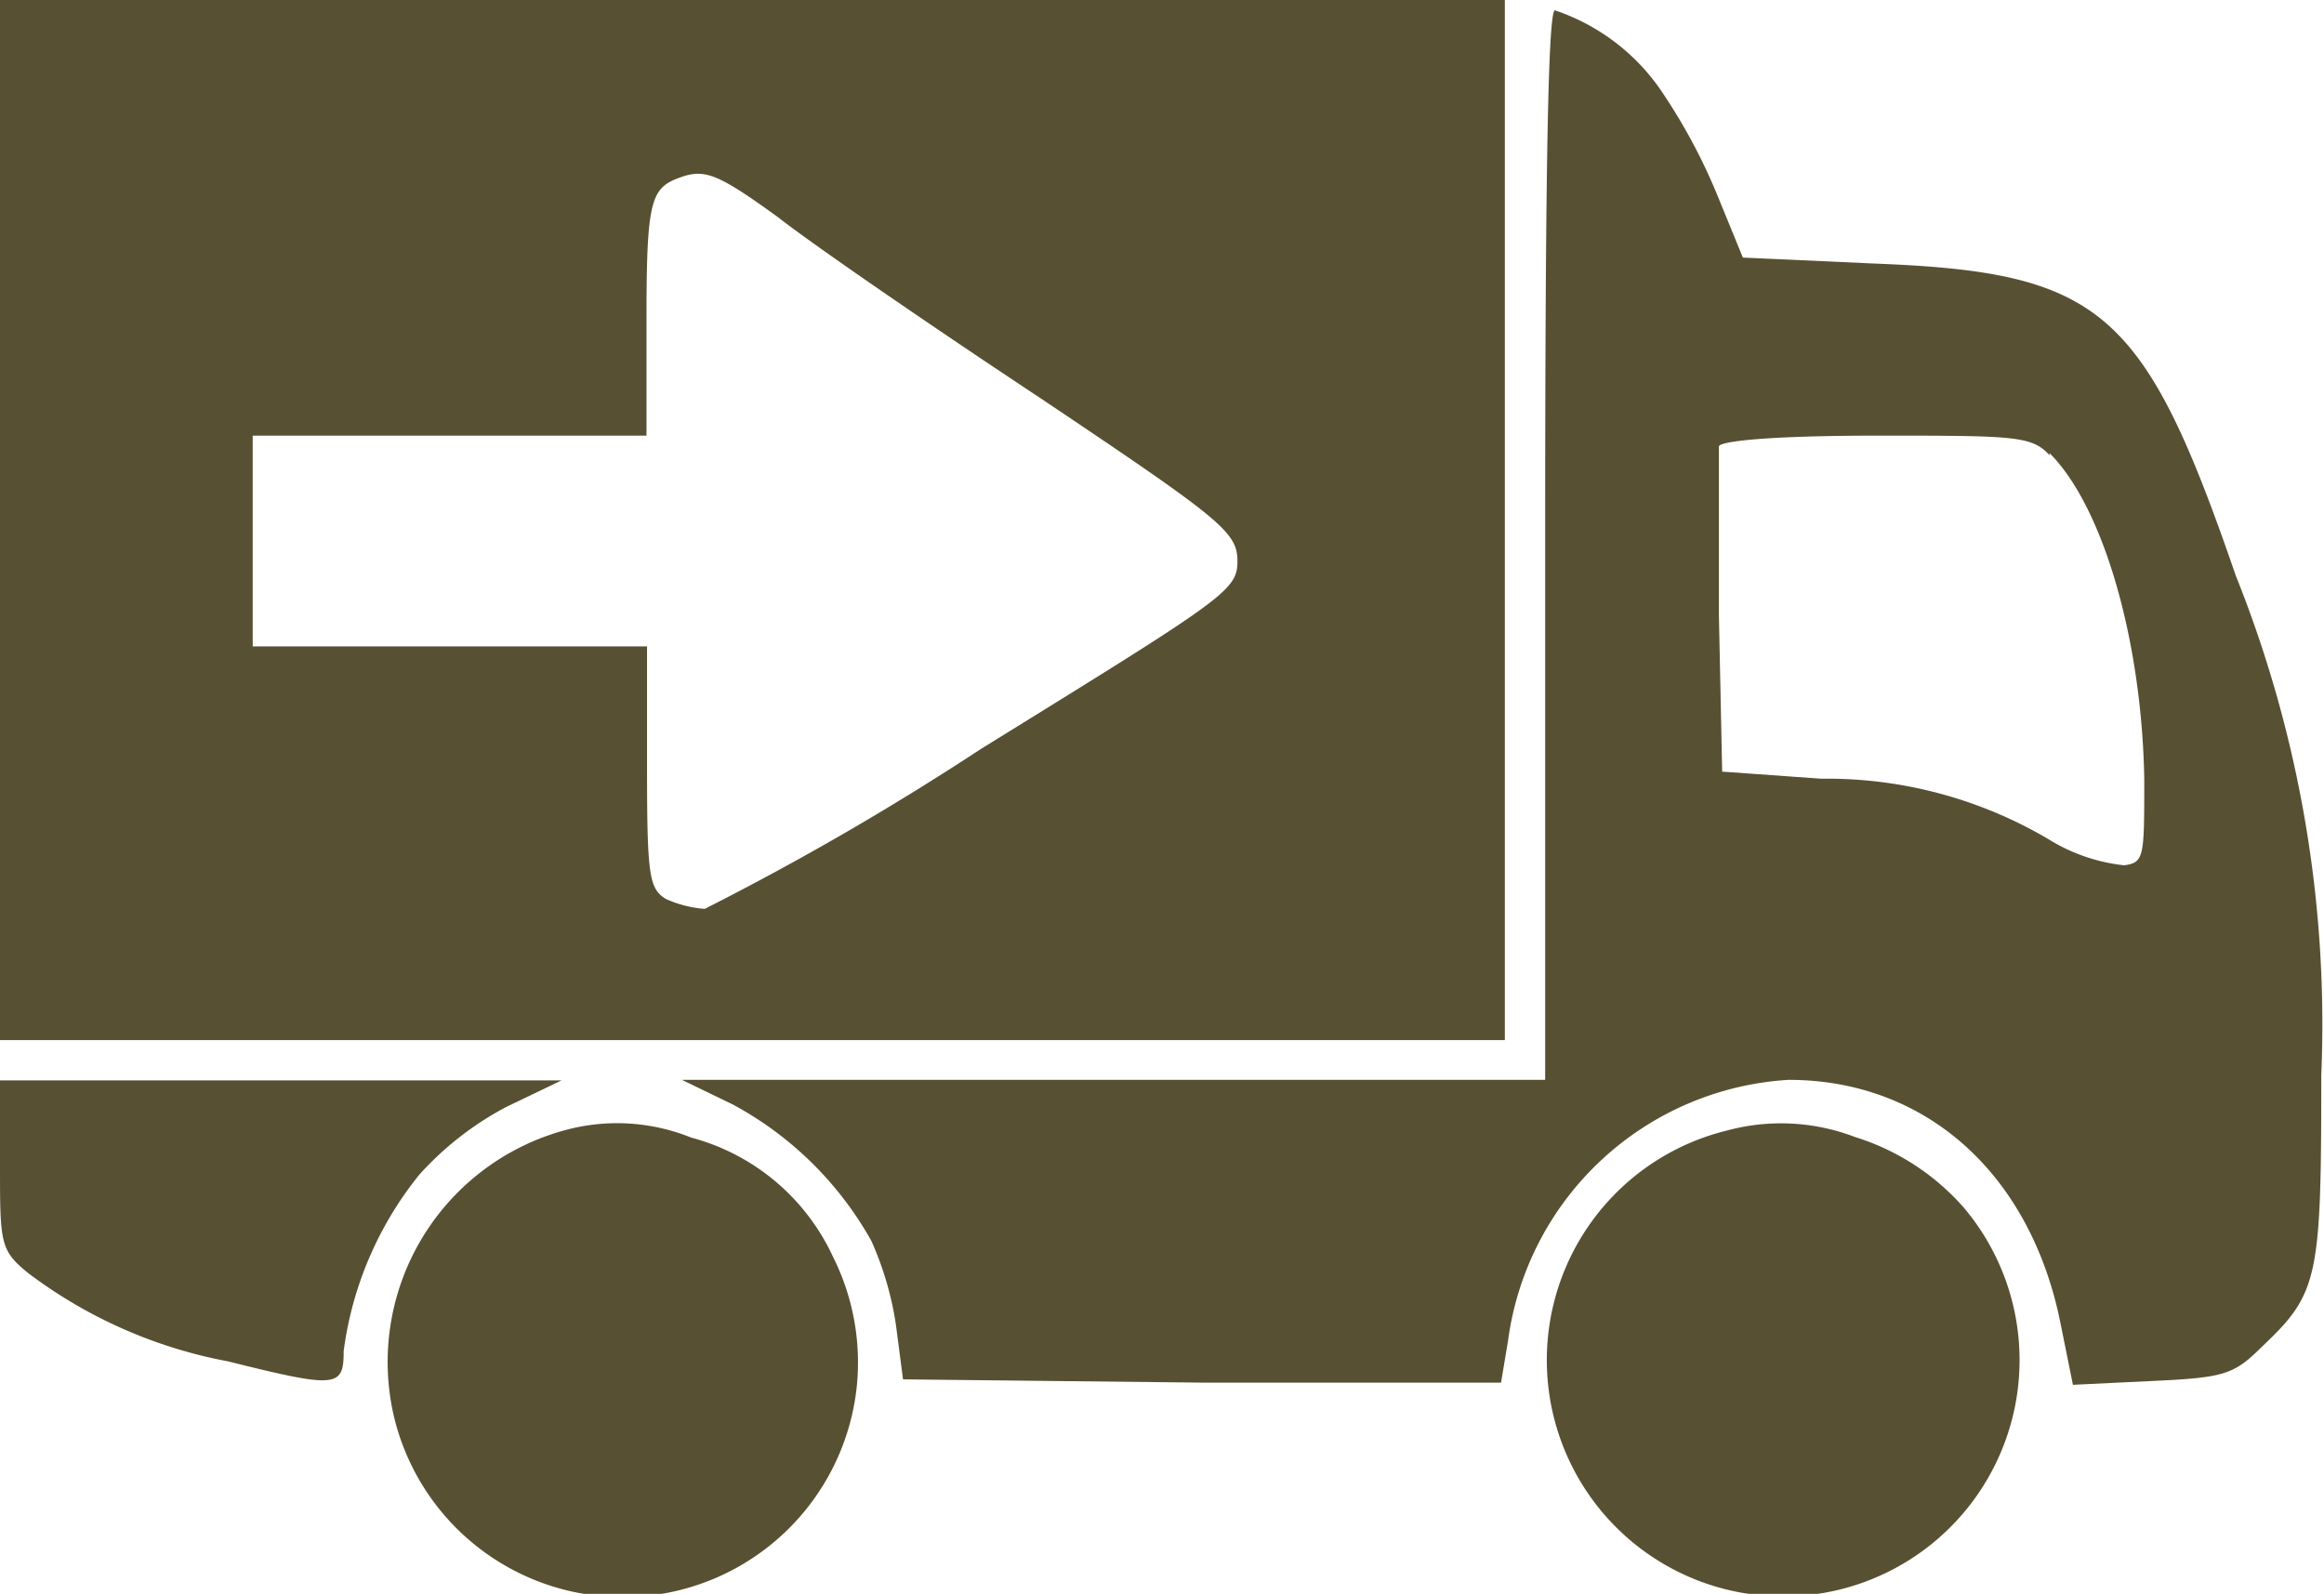 <svg xmlns="http://www.w3.org/2000/svg" viewBox="0 0 42.67 29.27"><defs><style>.cls-1{opacity:0.82;}.cls-2{fill:#332a06;}</style></defs><title>inbound_1</title><g id="Layer_2" data-name="Layer 2"><g id="FRAME"><g id="Group_78" data-name="Group 78" class="cls-1"><path id="Path_12" data-name="Path 12" class="cls-2" d="M0,9.55V19.1H27.63V0H0ZM14.3,4c.65.51,2.82,2,4.8,3.31,3.34,2.24,3.62,2.46,3.62,3S22.46,11,18,13.76a52,52,0,0,1-5.06,2.93,2.12,2.12,0,0,1-.71-.18c-.31-.19-.35-.41-.35-2.41V11.87H4.64V8h7.23V5.88c0-2.12.07-2.41.56-2.6S13.13,3.15,14.3,4Z"/><path id="Path_13" data-name="Path 13" class="cls-2" d="M28.37,10v9.83H12.52l.93.45A6.38,6.38,0,0,1,16,22.79a5.92,5.92,0,0,1,.45,1.54l.13,1,5.49.06,5.49,0,.13-.78a5.53,5.53,0,0,1,5.15-4.78c2.53,0,4.46,1.74,5,4.51l.22,1.09,1.45-.07c1.3-.06,1.5-.11,2-.61,1.06-1,1.11-1.25,1.11-5a22.15,22.15,0,0,0-1.57-9.18C39.37,5.69,38.59,5,34.42,4.84L32,4.73l-.45-1.1a10.59,10.59,0,0,0-1-1.89,3.85,3.85,0,0,0-2-1.55C28.43.19,28.37,2.82,28.37,10Zm9.26-1.68c1,1,1.7,3.48,1.74,6,0,1.42,0,1.52-.37,1.57a3.3,3.3,0,0,1-1.39-.48,8,8,0,0,0-4.17-1.11l-1.82-.13-.06-2.88c0-1.57,0-3,0-3.09S32.38,8,34.49,8c2.47,0,2.82,0,3.14.36Z"/><path id="Path_14" data-name="Path 14" class="cls-2" d="M0,21.38c0,1.45,0,1.58.52,2A8.74,8.74,0,0,0,4.19,25c2,.5,2.12.48,2.12-.19A6.5,6.5,0,0,1,7.7,21.57a5.77,5.77,0,0,1,1.61-1.25l1-.48H0Z"/><path id="Path_15" data-name="Path 15" class="cls-2" d="M10.39,20.75A4.41,4.41,0,0,0,7.23,26a4.32,4.32,0,0,0,8.5-.53,4.34,4.34,0,0,0-.44-2.4,4,4,0,0,0-2.6-2.18A3.63,3.63,0,0,0,10.39,20.75Z"/><path id="Path_16" data-name="Path 16" class="cls-2" d="M31.71,20.76a4.34,4.34,0,1,0,4.35,1.42,4.39,4.39,0,0,0-2-1.3A3.8,3.8,0,0,0,31.71,20.76Z"/></g></g></g></svg>